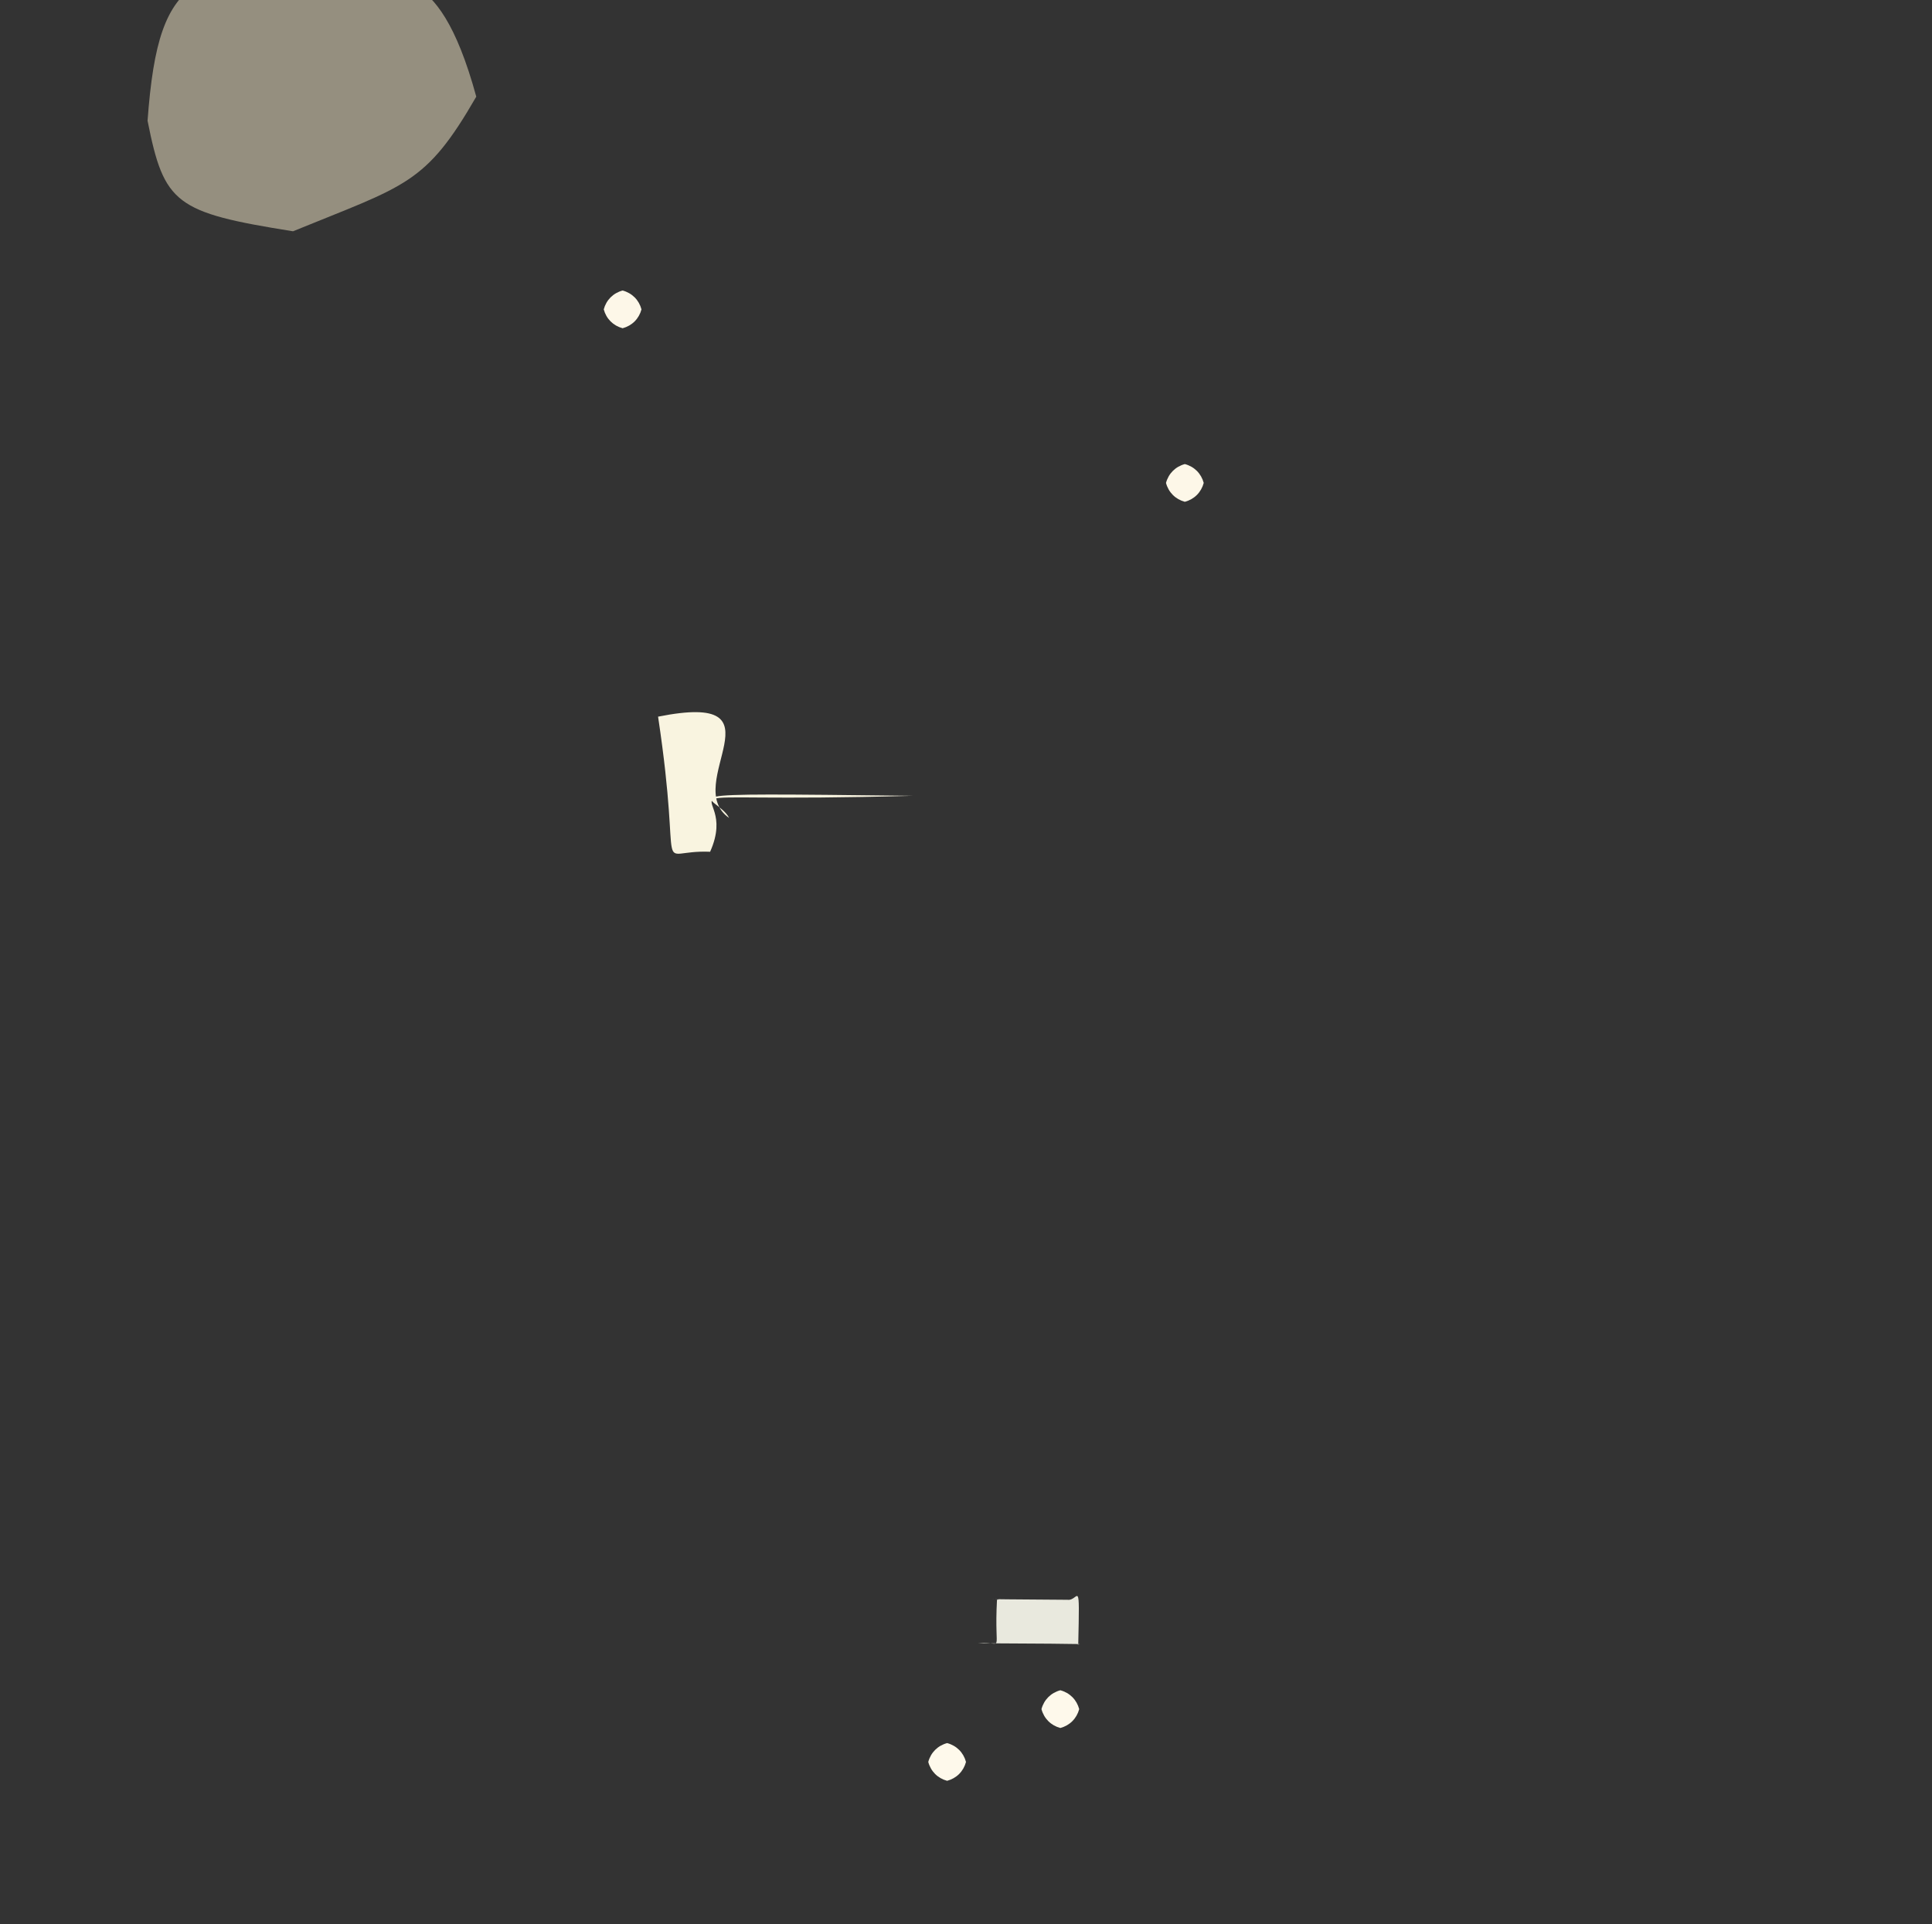 <?xml version="1.0" ?>
<svg xmlns="http://www.w3.org/2000/svg" version="1.1" width="512" height="510">
  <rect width="100%" height="100%" fill="#333333" stroke="none"/>
  <defs/>
  <g>
    <path d="M 126.217 25.614 C 112.743 49.008 107.53 49.079 77.649 61.301 C 46.424 56.33 43.492 54.052 39.106 31.998 C 42.142 -9.392 51.806 -8.754 97.2 -11.951 C 103.574 -0.912 115.504 -13.496 126.217 25.614" stroke-width="0.0" fill="rgb(255, 242, 209)" opacity="0.484" stroke="rgb(28, 250, 187)" stroke-opacity="0.56" stroke-linecap="round" stroke-linejoin="round"/>
    <path d="M 285.745 435.923 C 284.036 435.776 295.443 435.719 259.142 435.54 C 266.352 434.828 263.382 439.375 264.214 423.994 C 267.567 423.761 251.326 423.823 282.928 424.021 C 285.913 424.407 286.17 417.338 285.745 435.923" stroke-width="0.0" fill="rgb(255, 255, 243)" opacity="0.892" stroke="rgb(228, 249, 6)" stroke-opacity="0.764" stroke-linecap="round" stroke-linejoin="round"/>
    <path d="M 241.758 210.923 C 164.397 213.099 197.015 206.017 188.189 225.758 C 172.627 225.108 181.204 235.147 174.397 189.949 C 208.925 183.056 180.325 207.803 193.227 216.798 C 190.002 210.361 170.867 210.105 241.758 210.923" stroke-width="0.0" fill="rgb(249, 244, 224)" opacity="1.0" stroke="rgb(142, 212, 162)" stroke-opacity="0.174" stroke-linecap="round" stroke-linejoin="round"/>
    <path d="M 319.0 128.0 C 318.33 130.5 316.5 132.33 314.0 133.0 C 311.5 132.33 309.67 130.5 309.0 128.0 C 309.67 125.5 311.5 123.67 314.0 123.0 C 316.5 123.67 318.33 125.5 319.0 128.0" stroke-width="0.0" fill="rgb(253, 247, 232)" opacity="1.0" stroke="rgb(99, 22, 186)" stroke-opacity="0.478" stroke-linecap="round" stroke-linejoin="round"/>
    <path d="M 256.0 467.0 C 255.33 469.5 253.5 471.33 251.0 472.0 C 248.5 471.33 246.67 469.5 246.0 467.0 C 246.67 464.5 248.5 462.67 251.0 462.0 C 253.5 462.67 255.33 464.5 256.0 467.0" stroke-width="0.0" fill="rgb(254, 249, 235)" opacity="1.0" stroke="rgb(144, 186, 212)" stroke-opacity="0.323" stroke-linecap="round" stroke-linejoin="round"/>
    <path d="M 170.0 82.0 C 169.33 84.5 167.5 86.33 165.0 87.0 C 162.5 86.33 160.67 84.5 160.0 82.0 C 160.67 79.5 162.5 77.67 165.0 77.0 C 167.5 77.67 169.33 79.5 170.0 82.0" stroke-width="0.0" fill="rgb(253, 247, 232)" opacity="1.0" stroke="rgb(224, 42, 70)" stroke-opacity="0.05" stroke-linecap="round" stroke-linejoin="round"/>
    <path d="M 286.0 453.0 C 285.33 455.5 283.5 457.33 281.0 458.0 C 278.5 457.33 276.67 455.5 276.0 453.0 C 276.67 450.5 278.5 448.67 281.0 448.0 C 283.5 448.67 285.33 450.5 286.0 453.0" stroke-width="0.0" fill="rgb(254, 249, 235)" opacity="1.0" stroke="rgb(231, 235, 247)" stroke-opacity="0.983" stroke-linecap="round" stroke-linejoin="round"/>
  </g>
</svg>

